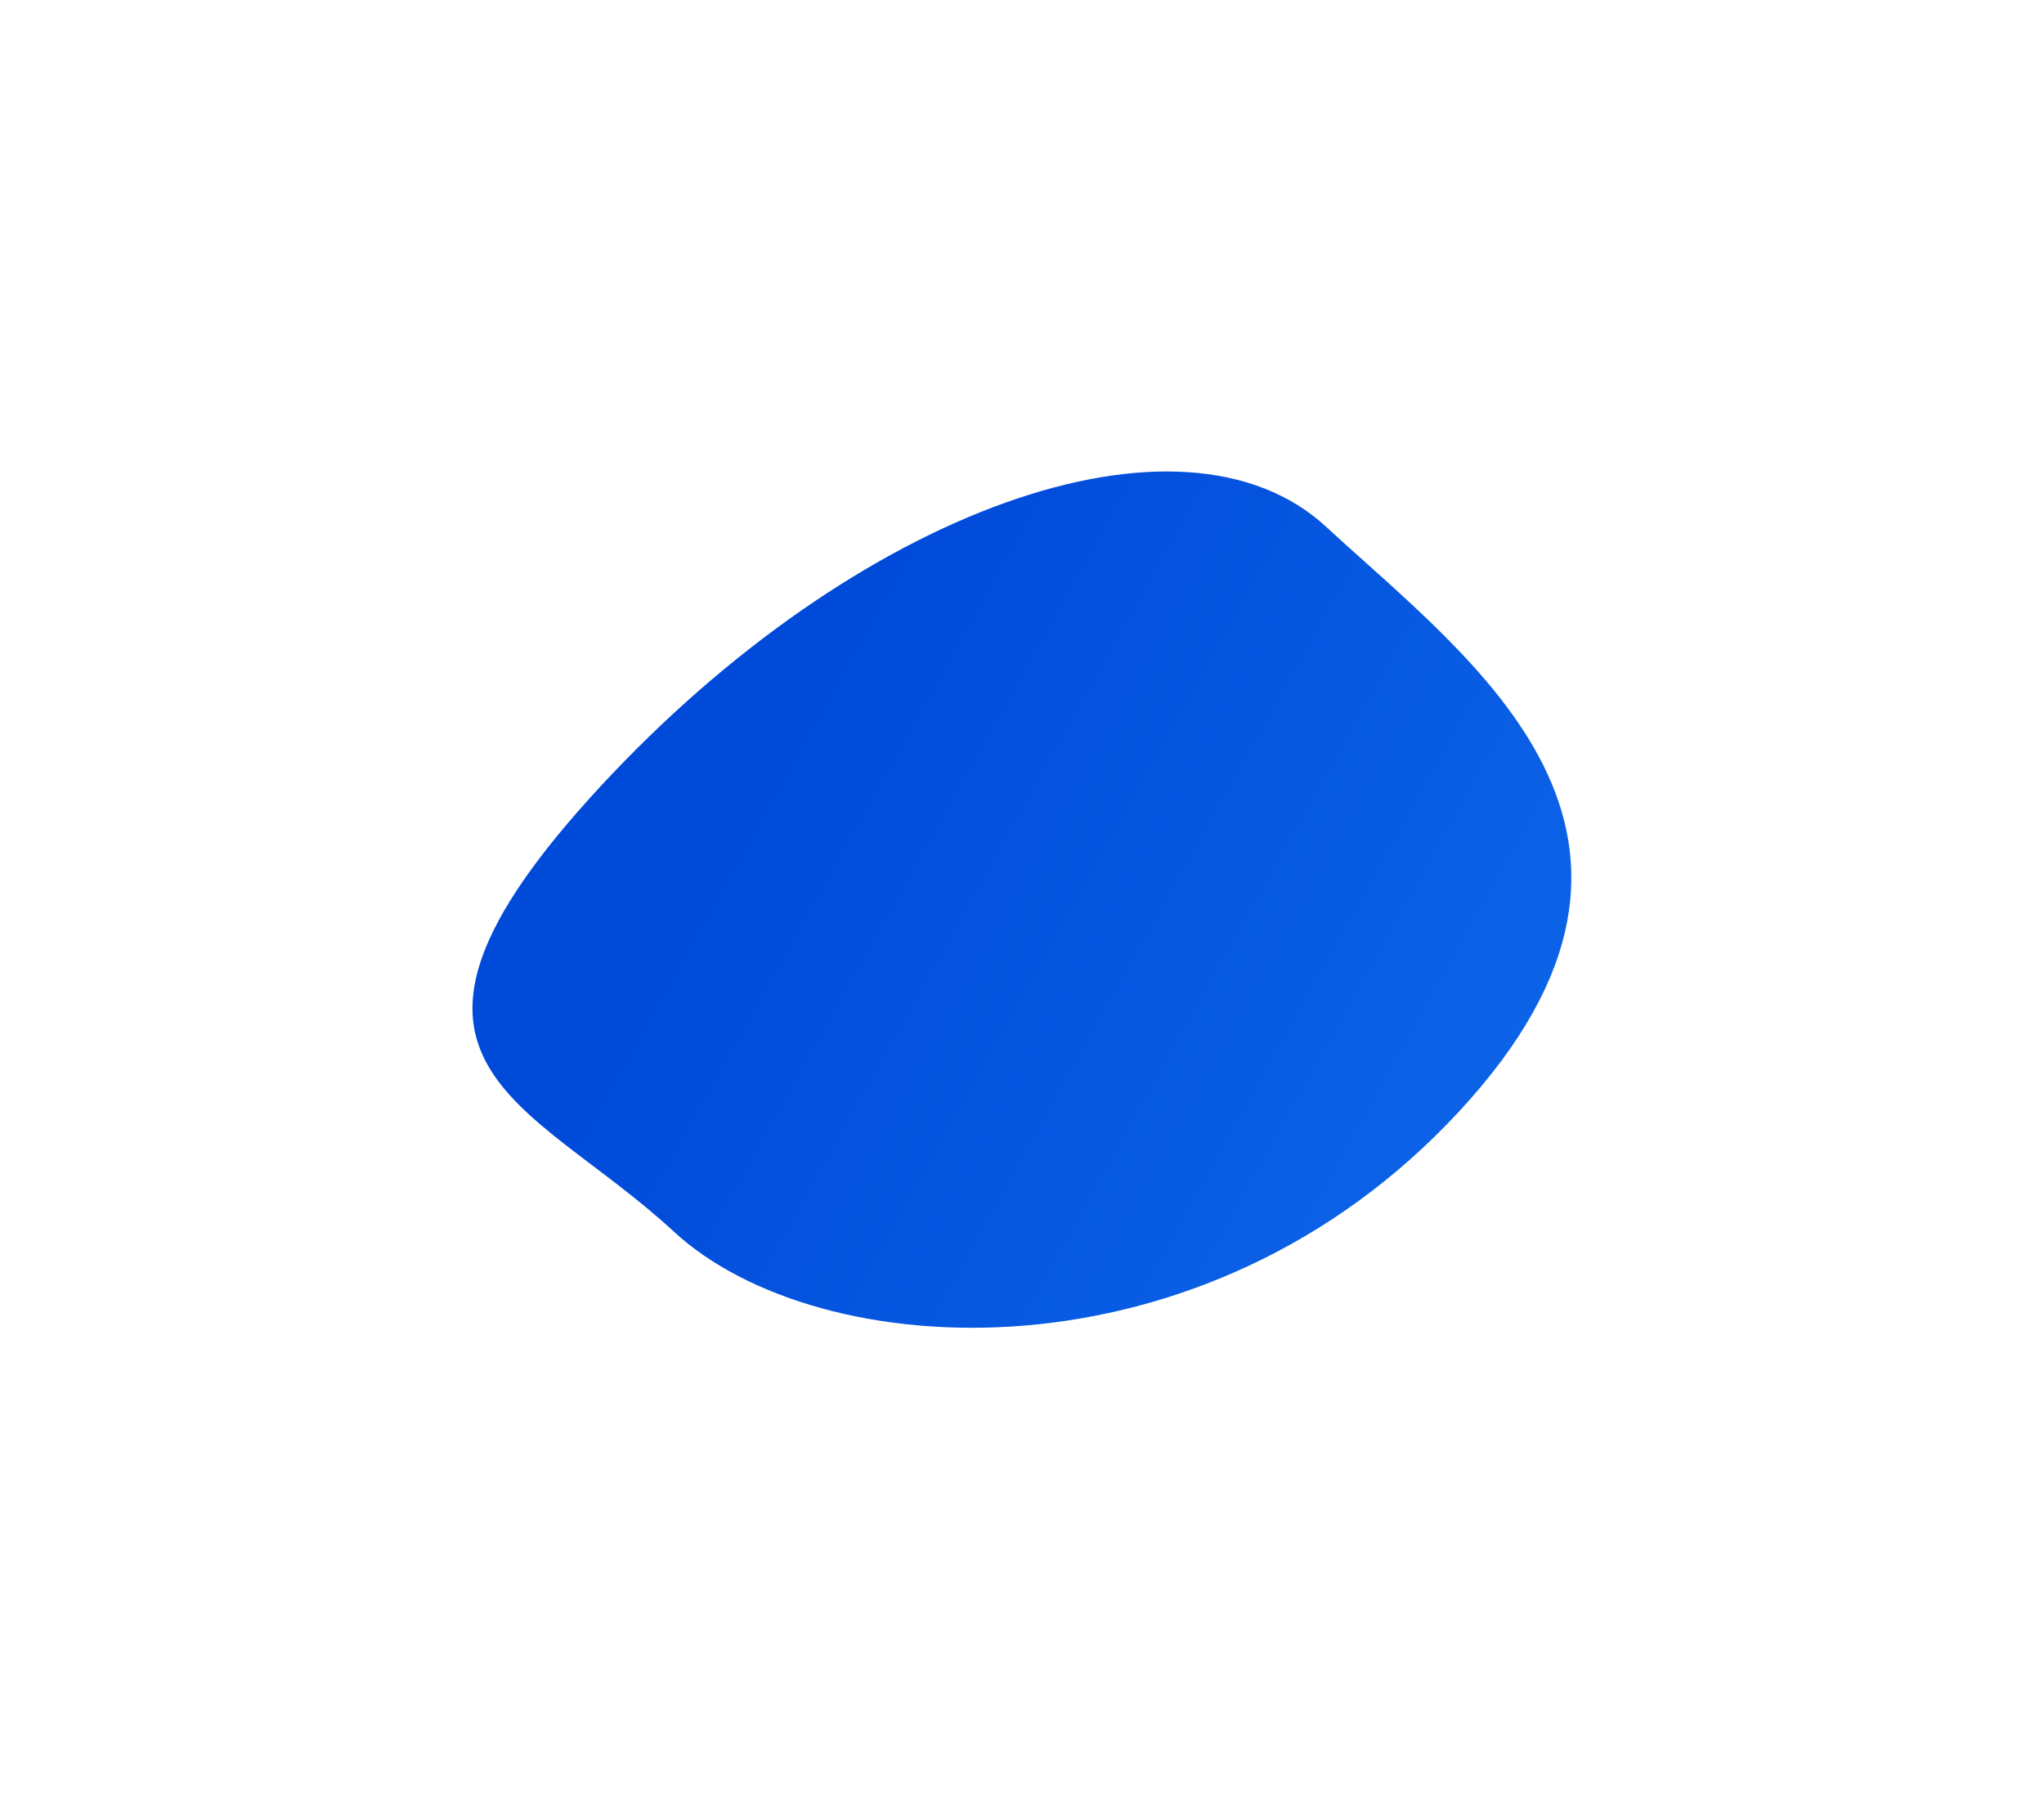 <svg width="968" height="853" viewBox="0 0 968 853" fill="none" xmlns="http://www.w3.org/2000/svg">
<g filter="url(#filter0_f_1866_29549)">
<path d="M319.162 583.356C250.638 519.993 162.737 504.003 284.179 372.669C405.622 241.335 559.619 186.234 628.143 249.597C696.667 312.96 812.59 394.924 691.148 526.258C569.705 657.592 387.686 646.719 319.162 583.356Z" fill="url(#paint0_linear_1866_29549)"/>
</g>
<defs>
<filter id="filter0_f_1866_29549" x="0.595" y="0.16" width="966.705" height="851.854" filterUnits="userSpaceOnUse" color-interpolation-filters="sRGB">
<feFlood flood-opacity="0" result="BackgroundImageFix"/>
<feBlend mode="normal" in="SourceGraphic" in2="BackgroundImageFix" result="shape"/>
<feGaussianBlur stdDeviation="111.573" result="effect1_foregroundBlur_1866_29549"/>
</filter>
<linearGradient id="paint0_linear_1866_29549" x1="8.271" y1="1000.85" x2="349.135" y2="1191.31" gradientUnits="userSpaceOnUse">
<stop stop-color="#004AD9"/>
<stop offset="1" stop-color="#0C64E8"/>
</linearGradient>
</defs>
</svg>
